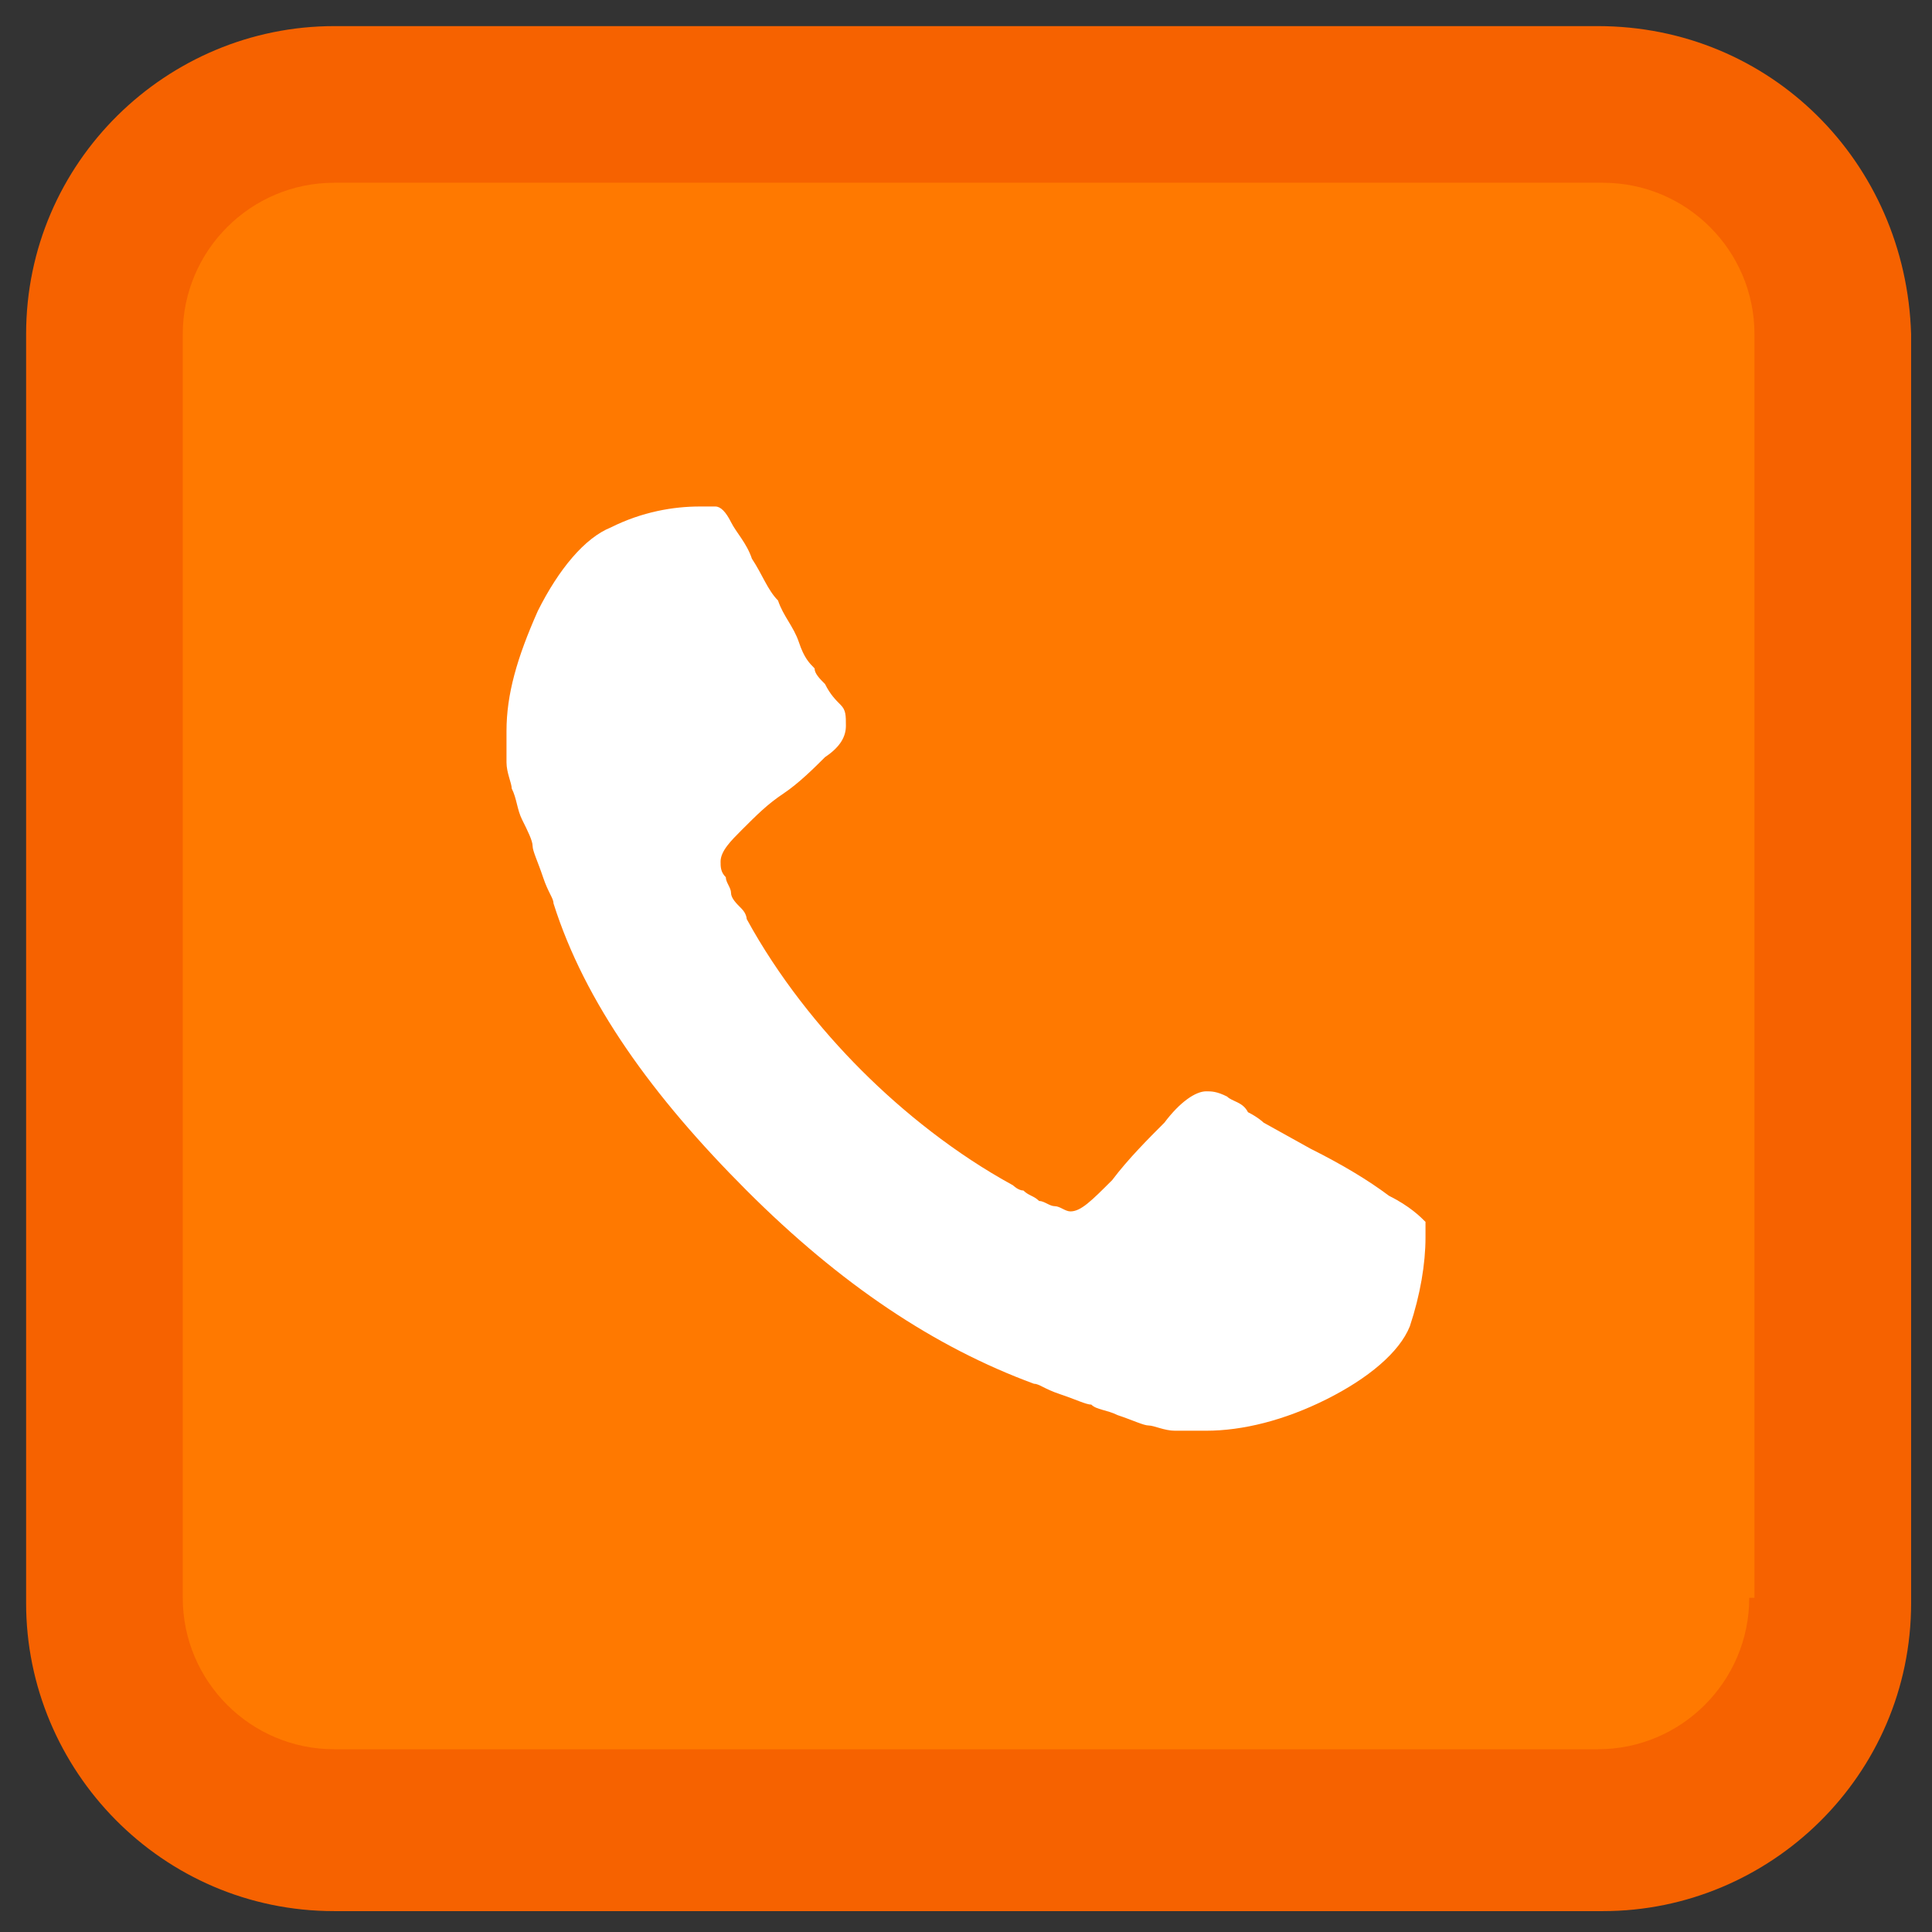 <?xml version="1.0" encoding="utf-8"?>
<!-- Generator: Adobe Illustrator 21.1.0, SVG Export Plug-In . SVG Version: 6.00 Build 0)  -->
<svg version="1.1" id="Ñëîé_1" xmlns="http://www.w3.org/2000/svg" xmlns:xlink="http://www.w3.org/1999/xlink" x="0px" y="0px"
	 viewBox="0 0 37 37" style="enable-background:new 0 0 37 37;" xml:space="preserve">
<rect x="0" y="0" width="37" height="37" fill="#333333" stroke="none"/>
<style type="text/css">
	.st0{fill:#F66200;}
	.st1{fill:#FF7900;}
	.st2{fill:#FFFFFF;}
</style>
<path class="st0" d="M30.6,0.5H6.4c-3.2,0-5.9,2.6-5.9,5.9v24.3c0,3.2,2.6,5.9,5.9,5.9h24.3c3.2,0,5.9-2.6,5.9-5.9V6.4
	C36.5,3.1,33.9,0.5,30.6,0.5z"/>
<path class="st1" d="M33.5,30.6c0,1.6-1.3,2.9-2.9,2.9H6.4c-1.6,0-2.9-1.3-2.9-2.9V6.4c0-1.6,1.3-2.9,2.9-2.9h24.3
	c1.6,0,2.9,1.3,2.9,2.9V30.6z"/>
<path class="st2" d="M27,25.4c-0.2,0.5-0.8,1-1.6,1.4c-0.8,0.4-1.6,0.6-2.3,0.6c-0.2,0-0.4,0-0.6,0c-0.2,0-0.4-0.1-0.5-0.1
	c-0.1,0-0.3-0.1-0.6-0.2c-0.2-0.1-0.4-0.1-0.5-0.2c-0.1,0-0.3-0.1-0.6-0.2c-0.3-0.1-0.4-0.2-0.5-0.2c-1.9-0.7-3.7-1.9-5.5-3.7
	c-1.8-1.8-3.1-3.6-3.7-5.5c0-0.1-0.1-0.2-0.2-0.5c-0.1-0.3-0.2-0.5-0.2-0.6c0-0.1-0.1-0.3-0.2-0.5c-0.1-0.2-0.1-0.4-0.2-0.6
	c0-0.1-0.1-0.3-0.1-0.5c0-0.2,0-0.4,0-0.6c0-0.7,0.2-1.4,0.6-2.3c0.4-0.8,0.9-1.4,1.4-1.6c0.6-0.3,1.2-0.4,1.7-0.4
	c0.1,0,0.2,0,0.3,0c0.1,0,0.2,0.1,0.3,0.3c0.1,0.2,0.3,0.4,0.4,0.7c0.2,0.3,0.3,0.6,0.5,0.8c0.1,0.3,0.3,0.5,0.4,0.8
	c0.1,0.3,0.2,0.4,0.3,0.5c0,0.1,0.1,0.2,0.2,0.3c0.1,0.2,0.2,0.3,0.3,0.4c0.1,0.1,0.1,0.2,0.1,0.4c0,0.2-0.1,0.4-0.4,0.6
	c-0.2,0.2-0.5,0.5-0.8,0.7c-0.3,0.2-0.5,0.4-0.8,0.7c-0.2,0.2-0.4,0.4-0.4,0.6c0,0.1,0,0.2,0.1,0.3c0,0.1,0.1,0.2,0.1,0.3
	c0,0.1,0.1,0.2,0.2,0.3c0.1,0.1,0.1,0.2,0.1,0.2c0.6,1.1,1.4,2.1,2.2,2.9c0.8,0.8,1.8,1.6,2.9,2.2c0,0,0.1,0.1,0.2,0.1
	c0.1,0.1,0.2,0.1,0.3,0.2c0.1,0,0.2,0.1,0.3,0.1c0.1,0,0.2,0.1,0.3,0.1c0.2,0,0.4-0.2,0.8-0.6c0.3-0.4,0.7-0.8,1-1.1
	c0.3-0.4,0.6-0.6,0.8-0.6c0.1,0,0.2,0,0.4,0.1c0.1,0.1,0.3,0.1,0.4,0.3c0.2,0.1,0.3,0.2,0.3,0.2l0.9,0.5c0.6,0.3,1.1,0.6,1.5,0.9
	c0.4,0.2,0.6,0.4,0.7,0.5c0,0.1,0,0.2,0,0.3C27.3,24.2,27.2,24.8,27,25.4z"/>
</svg>
